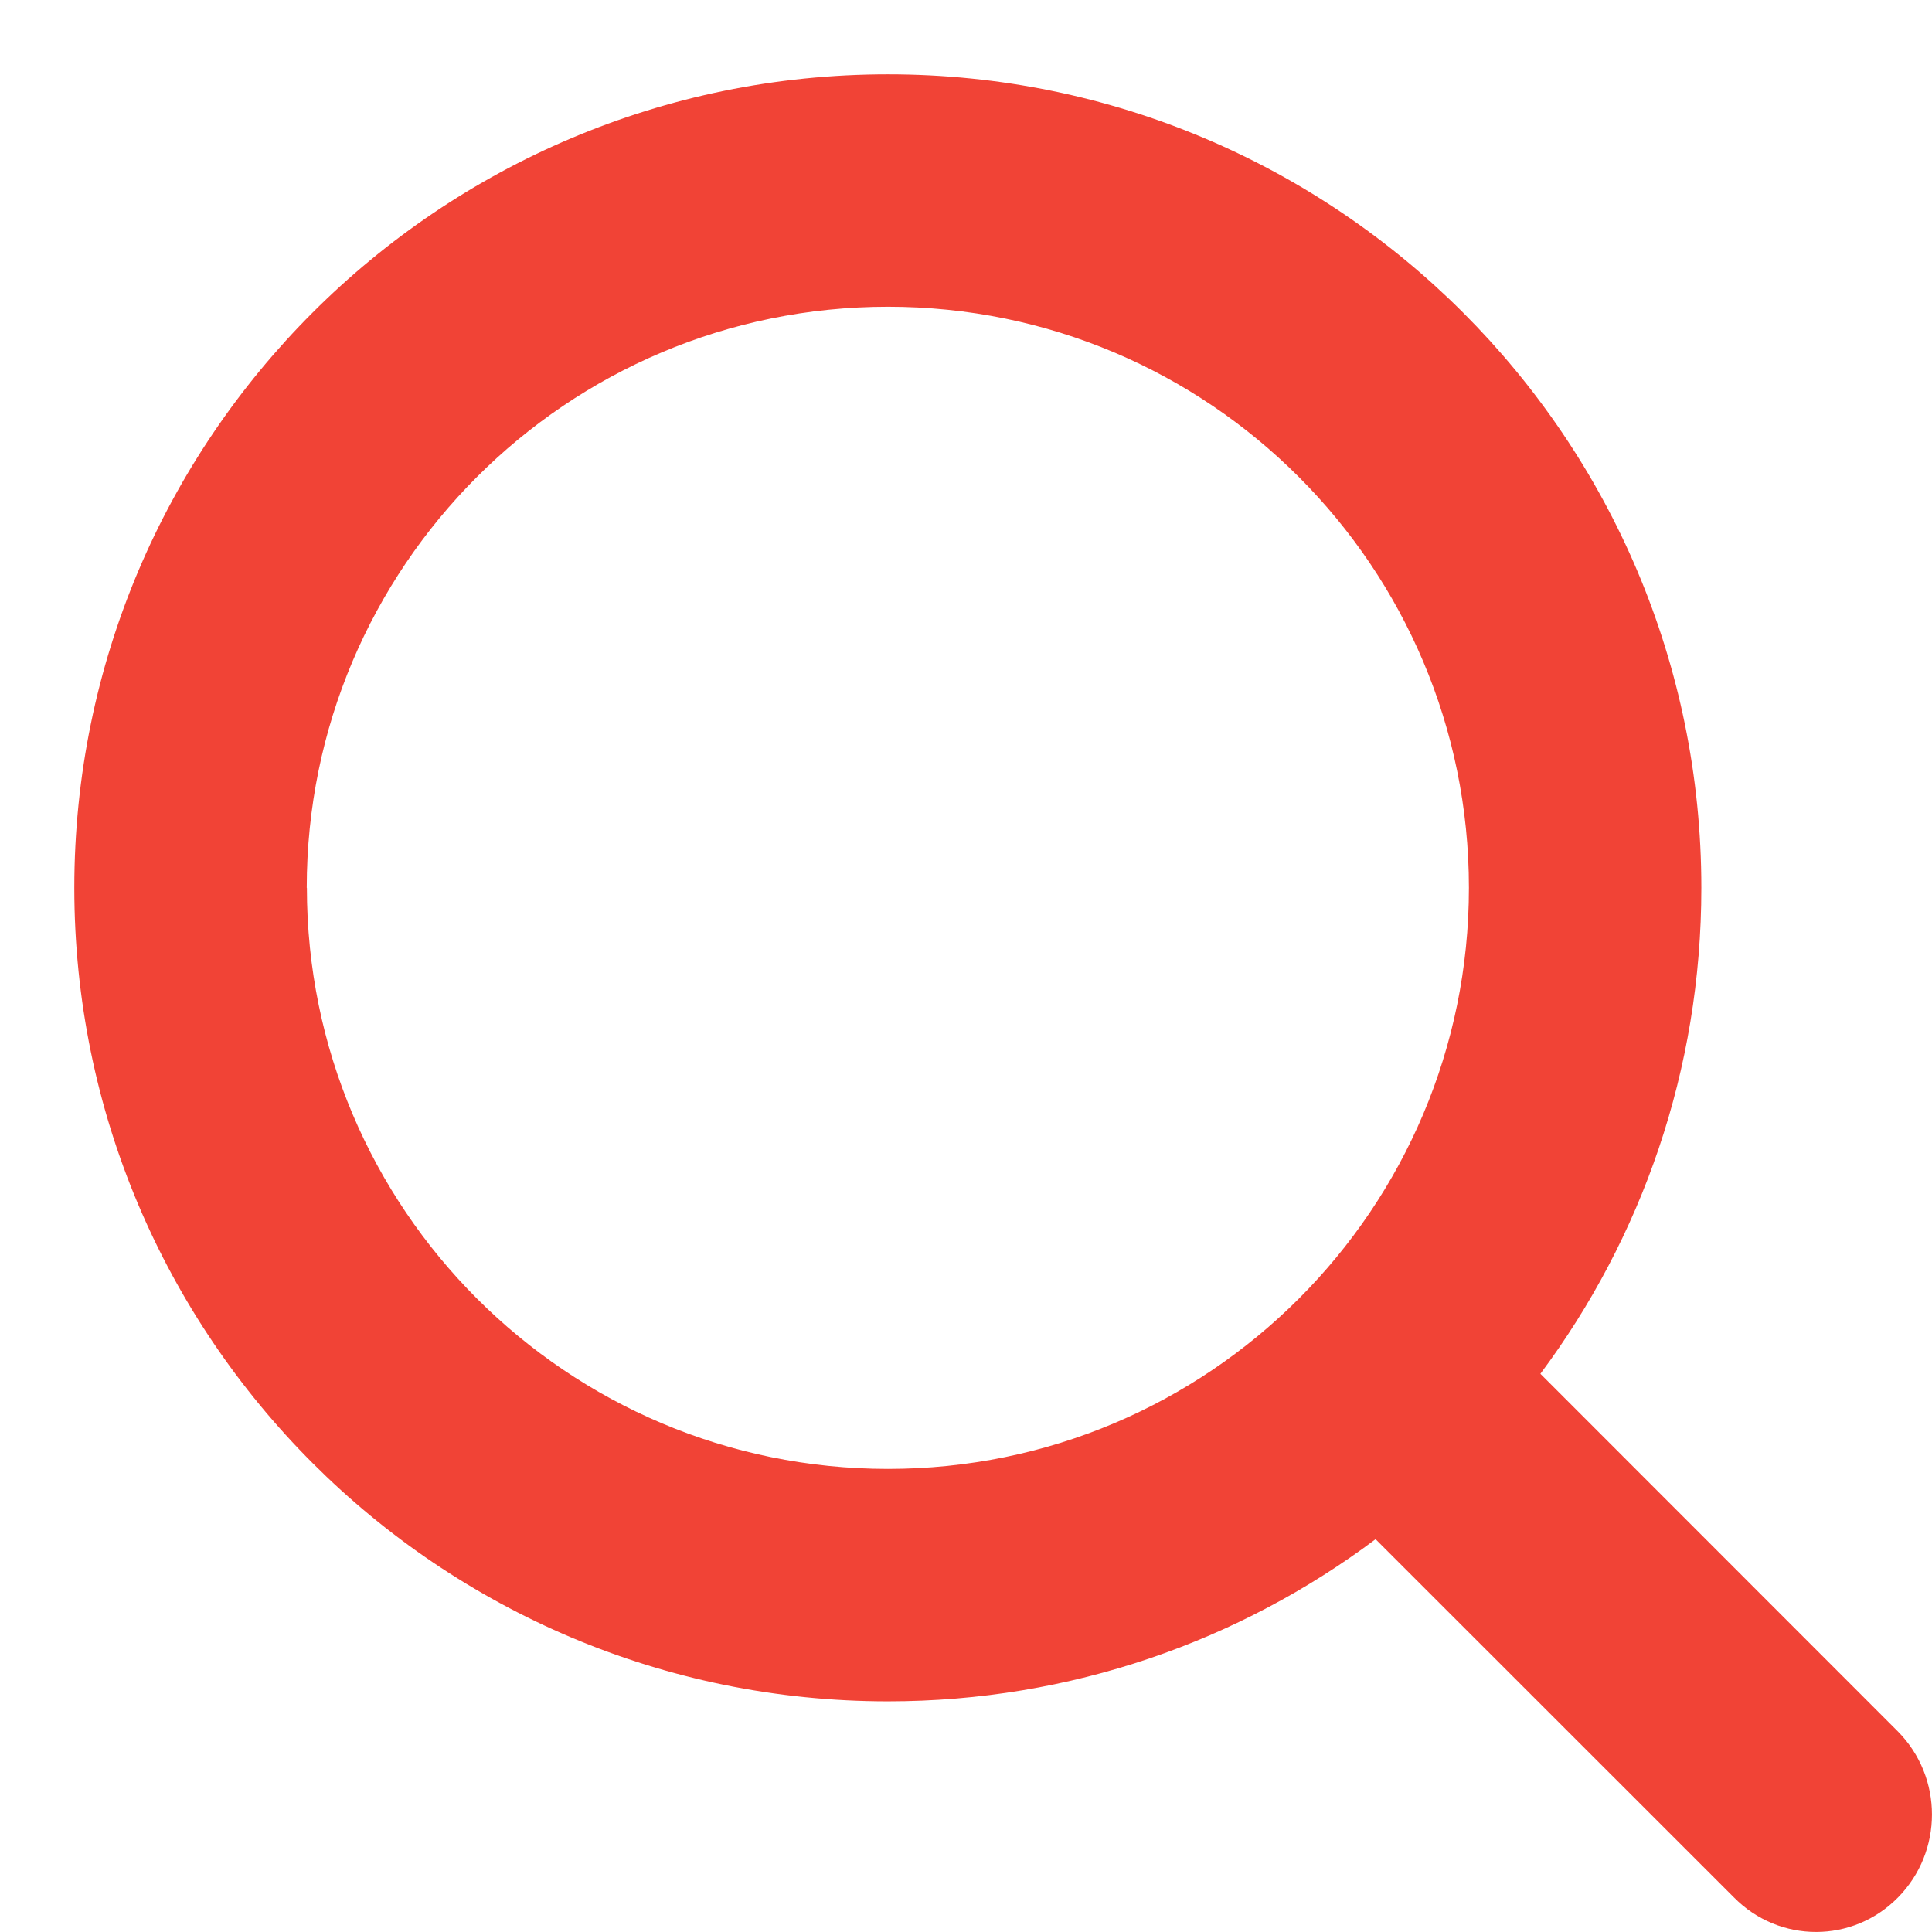 <svg
        xmlns="http://www.w3.org/2000/svg"
        xmlns:xlink="http://www.w3.org/1999/xlink"
        width="13px" height="13px">
    <path fill-rule="evenodd"  fill="rgb(241, 67, 54)"
          d="M12.771,12.768 C12.467,13.077 11.973,13.077 11.668,12.768 L9.256,10.357 C8.342,11.042 7.205,11.448 5.975,11.448 C2.951,11.448 0.500,8.998 0.500,5.974 C0.500,2.951 2.951,0.500 5.975,0.500 C8.997,0.500 11.448,2.951 11.448,5.974 C11.448,7.201 11.045,8.332 10.365,9.244 L12.771,11.651 C13.076,11.960 13.076,12.459 12.771,12.768 ZM5.975,2.064 C3.814,2.064 2.064,3.815 2.064,5.974 L2.065,5.974 C2.065,8.134 3.816,9.884 5.975,9.884 C8.134,9.884 9.884,8.134 9.884,5.974 C9.884,3.814 8.134,2.064 5.975,2.064 Z"/>
</svg>